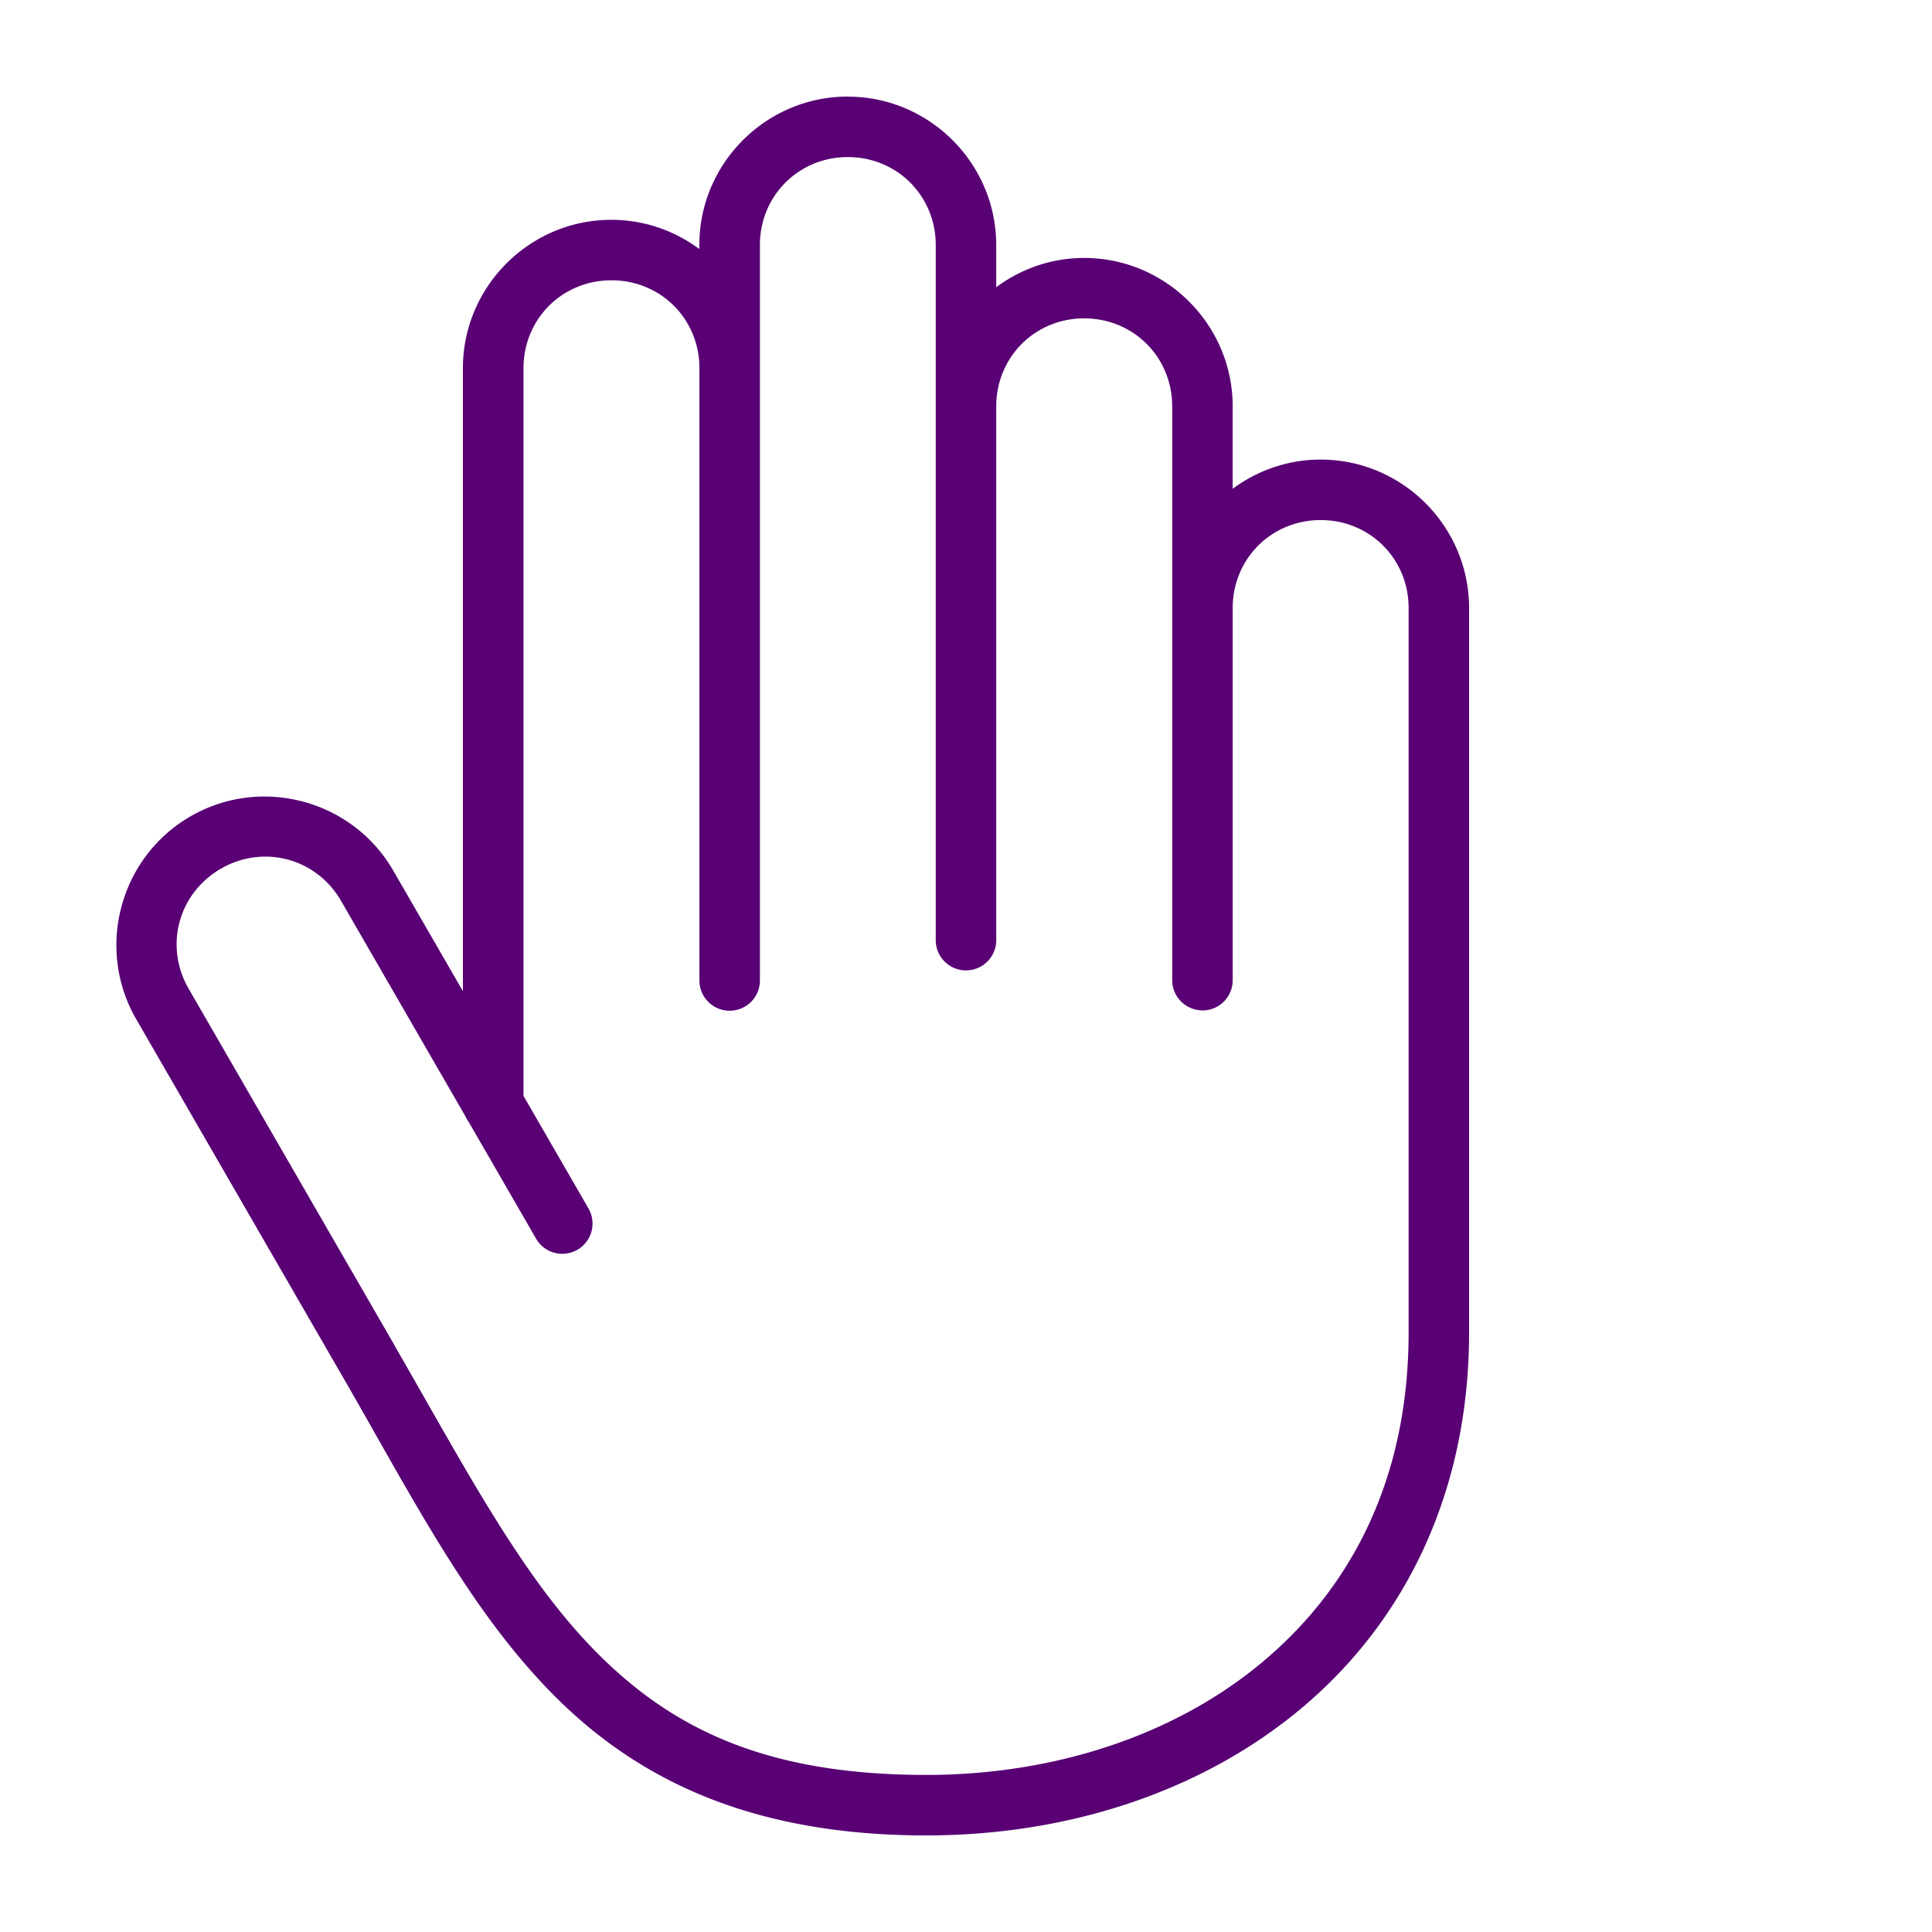 <svg xmlns="http://www.w3.org/2000/svg" xmlns:svg="http://www.w3.org/2000/svg" width="100" height="100" x="0" y="0" fill="#580074" version="1.1" viewBox="0 0 100 100"><g><path style="color:#000;font-style:normal;font-variant:normal;font-weight:400;font-stretch:normal;font-size:medium;line-height:normal;font-family:sans-serif;text-indent:0;text-align:start;text-decoration:none;text-decoration-line:none;text-decoration-style:solid;text-decoration-color:#000;letter-spacing:normal;word-spacing:normal;text-transform:none;direction:ltr;block-progression:tb;writing-mode:lr-tb;baseline-shift:baseline;text-anchor:start;white-space:normal;clip-rule:nonzero;display:inline;overflow:visible;visibility:visible;opacity:1;isolation:auto;mix-blend-mode:normal;color-interpolation:sRGB;color-interpolation-filters:linearRGB;solid-color:#000;solid-opacity:1;fill:#580074;fill-opacity:1;fill-rule:nonzero;stroke:none;stroke-width:3;stroke-linecap:round;stroke-linejoin:round;stroke-miterlimit:4;stroke-dasharray:none;stroke-dashoffset:0;stroke-opacity:1;marker:none;color-rendering:auto;image-rendering:auto;shape-rendering:auto;text-rendering:auto;enable-background:accumulate" d="m 43.88,957.361 c -4.229,0 -7.683,3.455 -7.683,7.685 l 0,0.206 c -1.277,-0.946 -2.85,-1.512 -4.554,-1.512 -4.228,0 -7.683,3.453 -7.683,7.683 l 0,32.243 -3.602,-6.237 c -1.586,-2.747 -4.636,-4.146 -7.607,-3.781 l 0,0 c -0.99,0.122 -1.973,0.44 -2.888,0.968 -3.664,2.115 -4.929,6.834 -2.813,10.498 l 10.665,18.47 a 1.566,1.566 0 0 0 0.019,0.03 c 3.641,6.309 6.601,12.161 11.001,16.562 4.409,4.409 10.334,7.187 19.212,7.187 7.269,10e-5 14.259,-2.232 19.483,-6.639 5.224,-4.407 8.61,-11.029 8.61,-19.399 l 0,-16.162 0,-21.328 c 0,-4.23 -3.454,-7.685 -7.685,-7.685 -1.703,0 -3.275,0.567 -4.552,1.513 l 0,-4.264 c 0,-4.23 -3.456,-7.685 -7.687,-7.685 -1.703,0 -3.275,0.568 -4.552,1.514 l 0,-2.179 c 0,-4.23 -3.454,-7.685 -7.685,-7.685 z m 0,3.131 c 2.551,0 4.554,2.005 4.554,4.554 l 0,8.349 0,27.589 a 1.566,1.566 0 1 0 3.131,0 l 0,-27.589 c 0,-2.549 2.005,-4.554 4.552,-4.554 2.551,0 4.556,2.005 4.556,4.554 l 0,10.436 0,19.24 a 1.566,1.566 0 0 0 1.433,1.582 1.566,1.566 0 0 0 0.157,0.01 1.566,1.566 0 0 0 1.541,-1.588 l 0,-19.24 c 0,-2.549 2.003,-4.554 4.552,-4.554 2.551,0 4.554,2.005 4.554,4.554 l 0,21.328 0,16.162 c 0,7.541 -2.931,13.154 -7.497,17.006 -4.566,3.852 -10.84,5.901 -17.465,5.901 -8.251,-10e-5 -13.088,-2.36 -16.998,-6.27 -3.909,-3.909 -6.825,-9.541 -10.522,-15.944 l 0,-0.01 0,0 -10.661,-18.464 c -1.275,-2.208 -0.542,-4.944 1.667,-6.219 2.207,-1.274 4.944,-0.54 6.219,1.667 l 6.445,11.164 a 1.566,1.566 0 0 0 0.171,0.294 l 3.453,5.981 a 1.566,1.566 0 1 0 2.711,-1.565 l -3.337,-5.781 0,-37.663 c 0,-2.549 2.005,-4.552 4.552,-4.552 2.551,0 4.554,2.003 4.554,4.552 l 0,31.65 a 1.566,1.566 0 1 0 3.131,0 l 0,-31.65 0,-6.376 c 0,-2.549 2.003,-4.554 4.552,-4.554 z" transform="translate(0,-952.362)"/></g></svg>